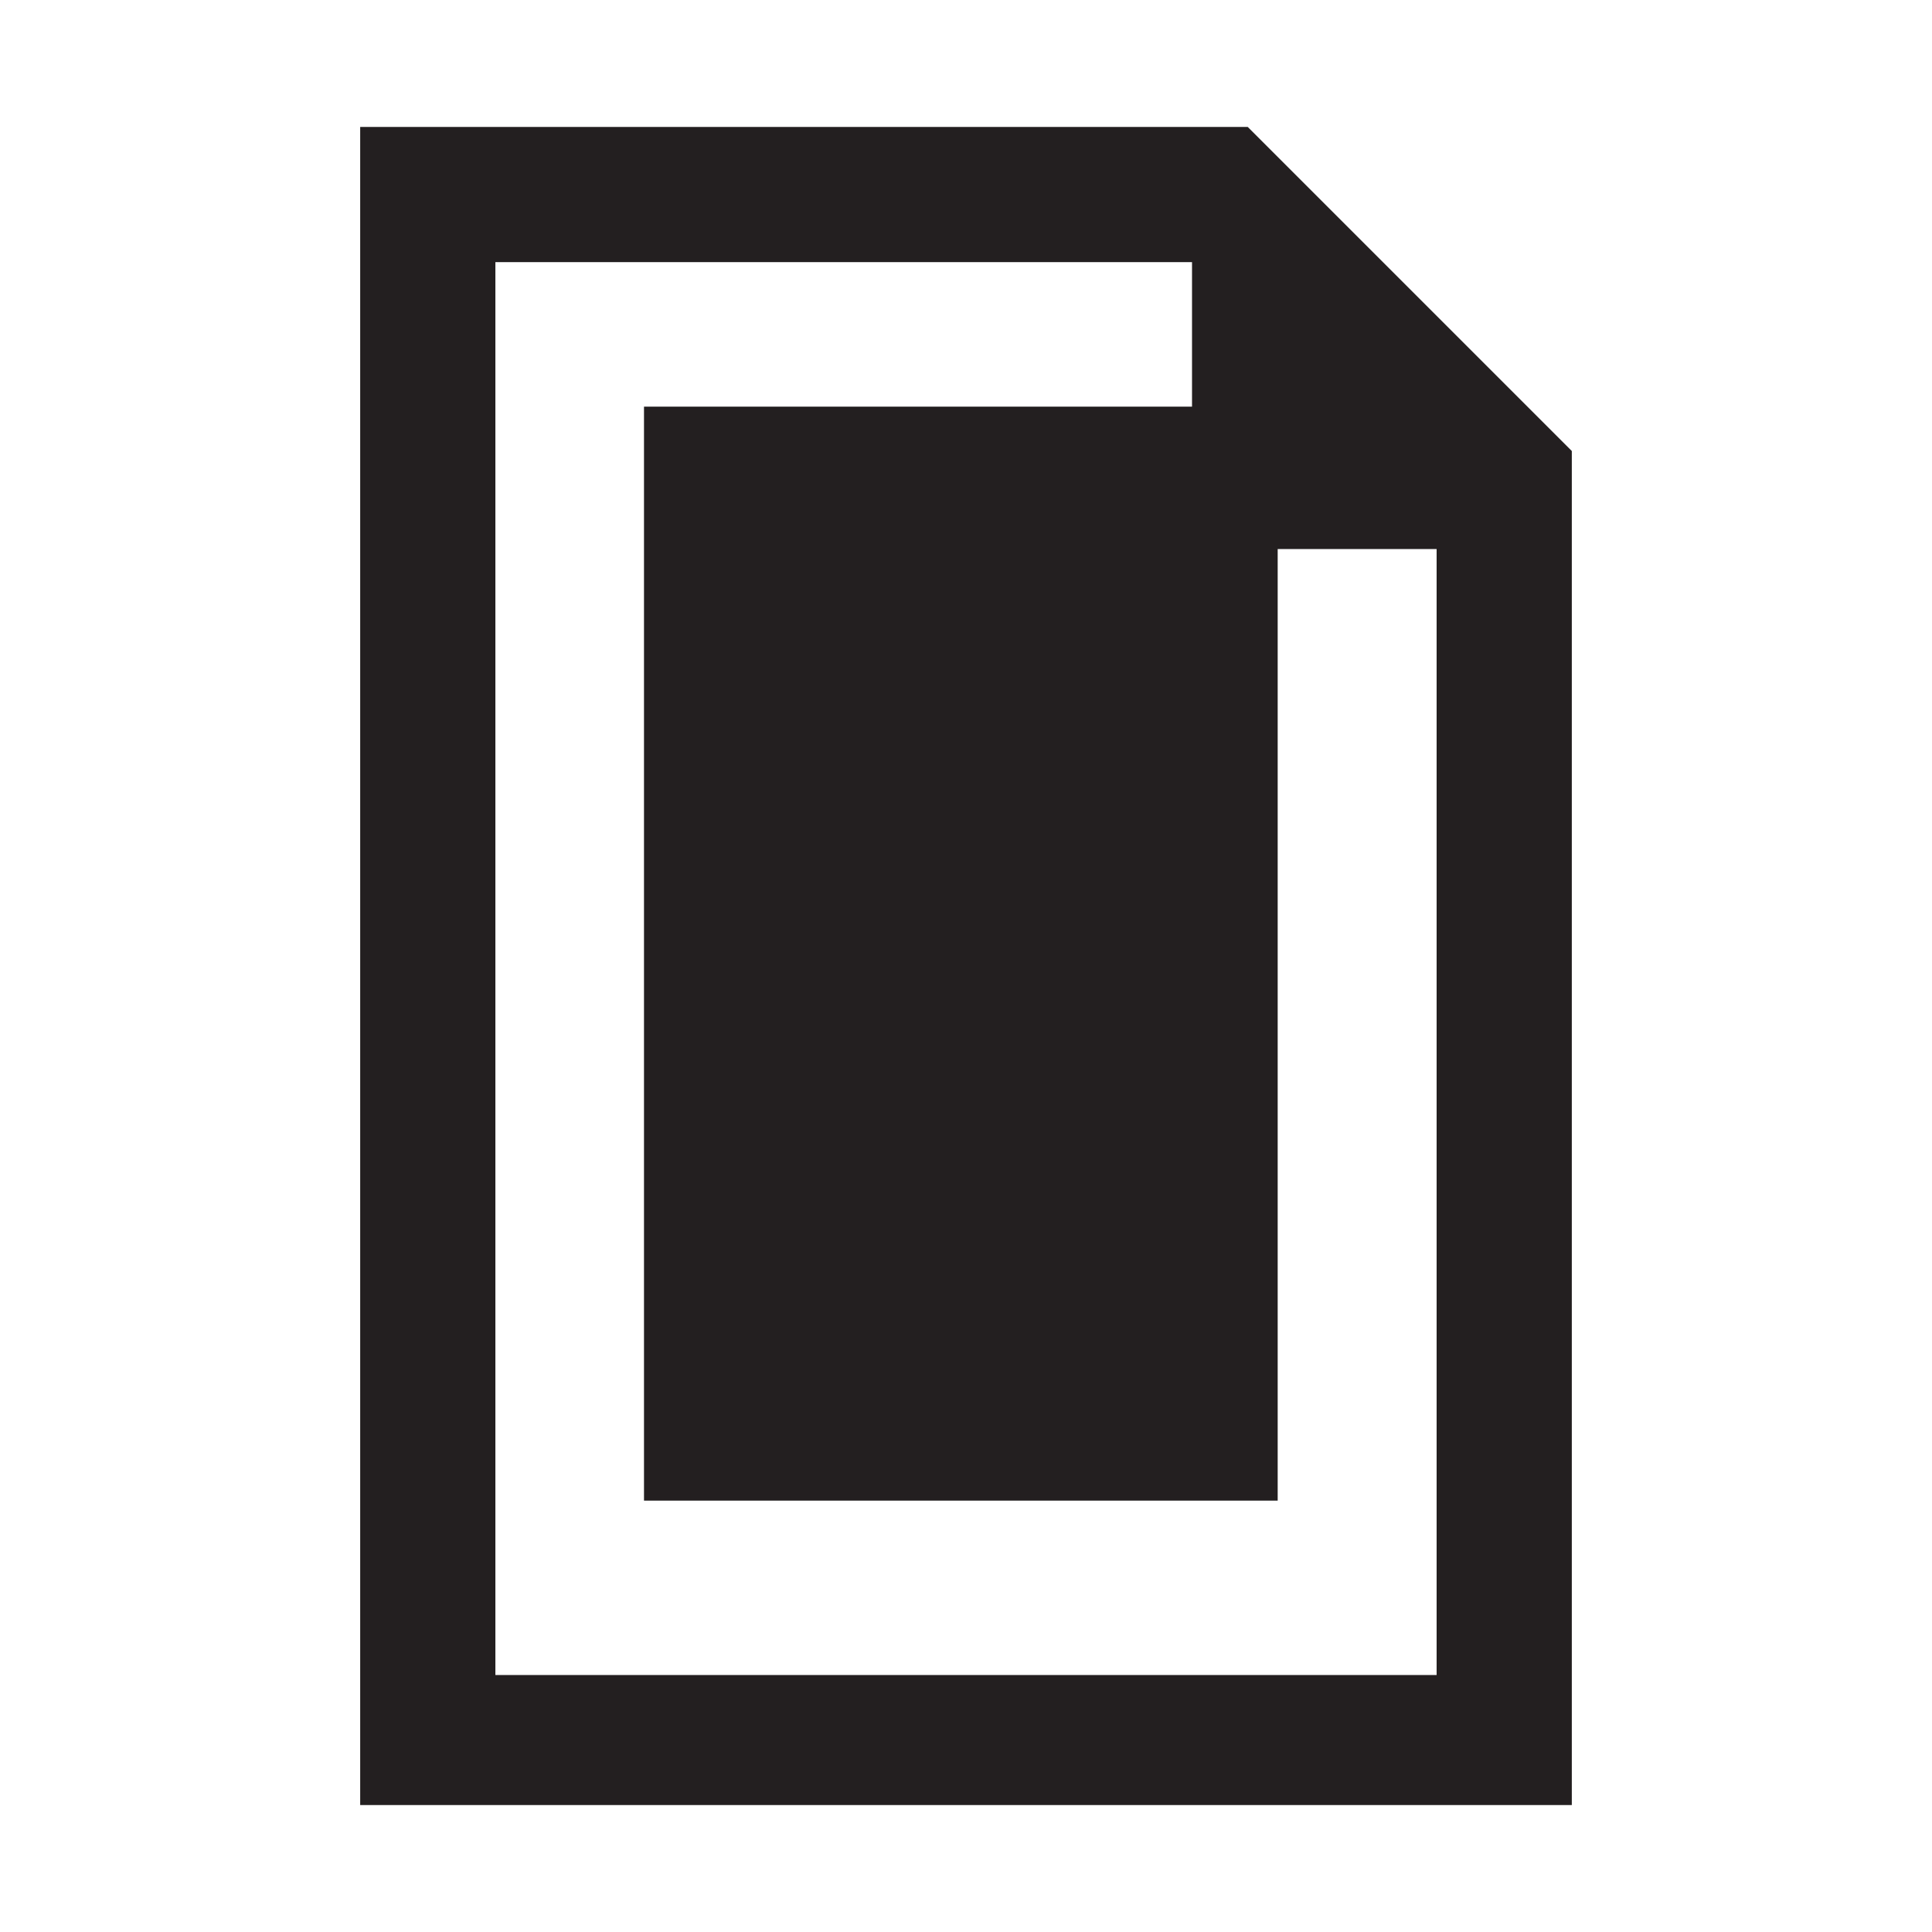 <svg id="Home_Page" data-name="Home Page" xmlns="http://www.w3.org/2000/svg" viewBox="0 0 18.72 18.72"><title>background</title><path d="M12.09,1.23H3.49V17.49H15.23V4.37Zm1.83,15H4.8V2.54h6.75l0,0V3.94H6.24v10.6h6.14V5.32h1.54Z" style="fill:#231f20"/></svg>